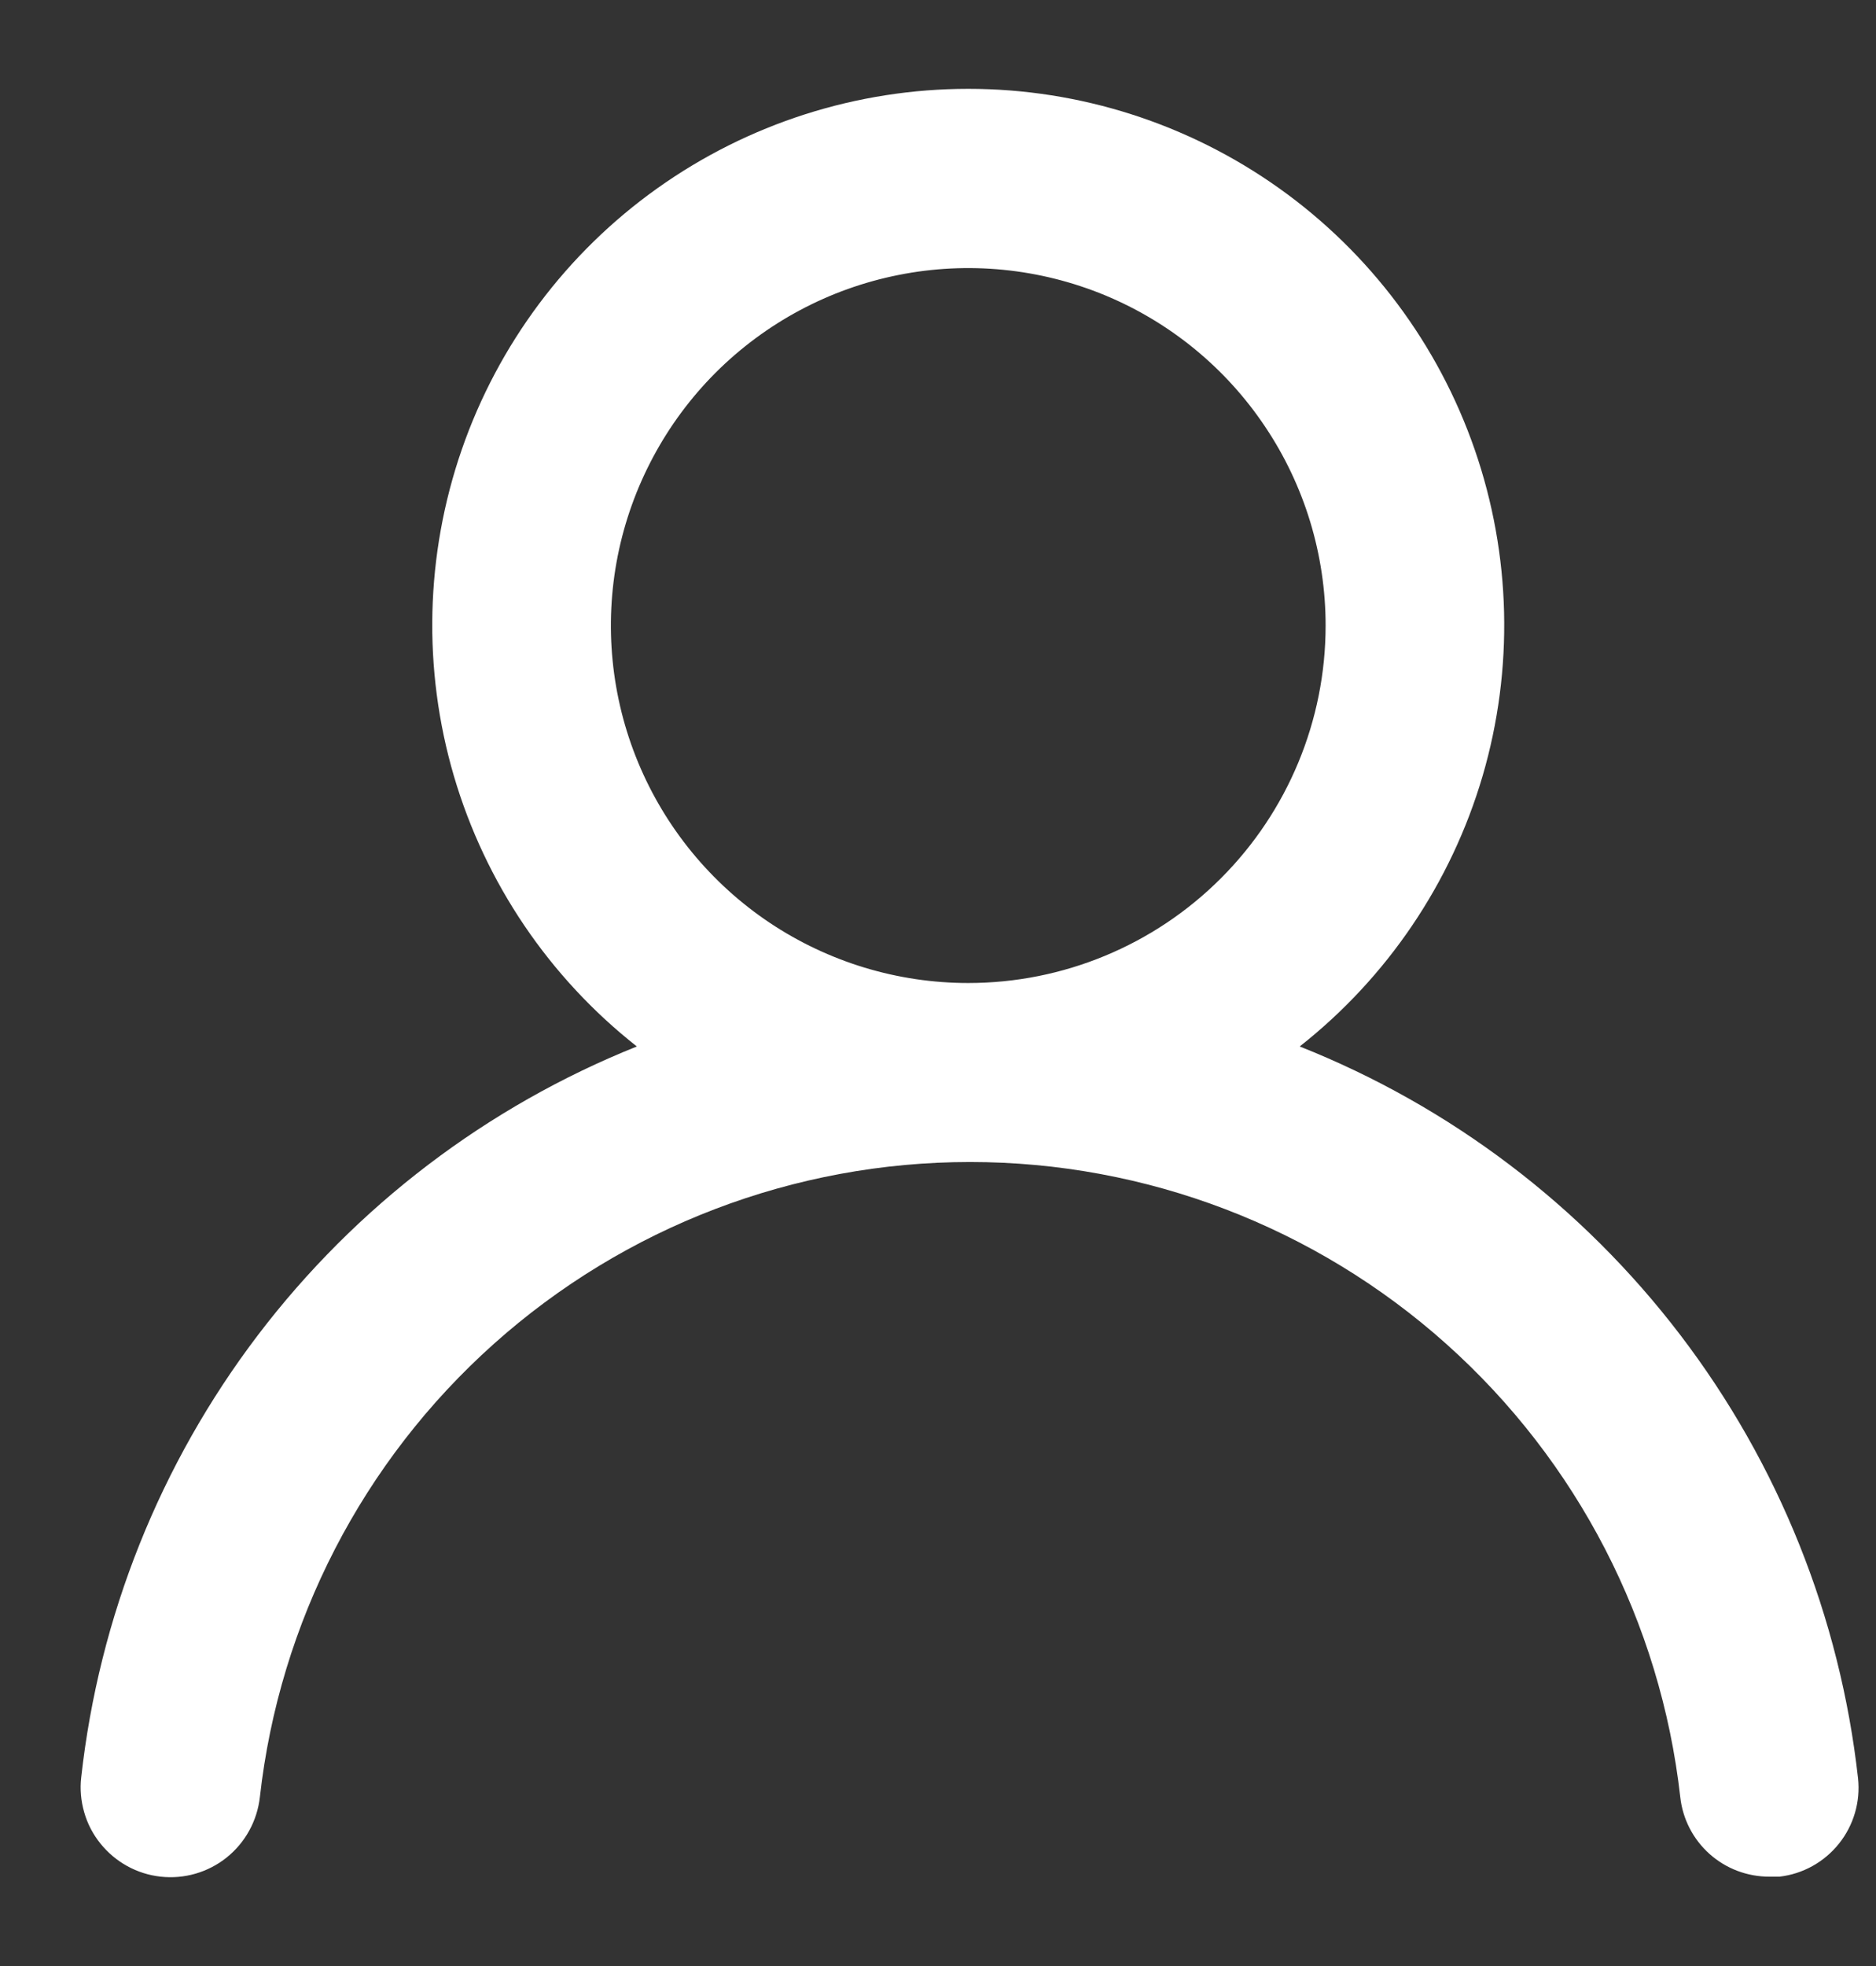 <svg width="21" height="22" viewBox="0 0 21 22" fill="none" xmlns="http://www.w3.org/2000/svg">
<rect x="0" y="0" width="21" height="22" fill="#333333" stroke="none"/>
<path d="M14.549 11.71C15.529 10.938 16.244 9.881 16.596 8.684C16.947 7.487 16.916 6.21 16.508 5.031C16.1 3.853 15.335 2.83 14.319 2.107C13.302 1.383 12.086 0.994 10.839 0.994C9.591 0.994 8.375 1.383 7.358 2.107C6.342 2.83 5.577 3.853 5.169 5.031C4.761 6.21 4.73 7.487 5.081 8.684C5.433 9.881 6.148 10.938 7.129 11.71C5.449 12.383 3.983 13.499 2.887 14.94C1.792 16.38 1.108 18.091 0.909 19.89C0.894 20.021 0.906 20.154 0.943 20.281C0.979 20.408 1.041 20.526 1.124 20.629C1.291 20.837 1.533 20.971 1.799 21C2.064 21.029 2.33 20.952 2.538 20.785C2.746 20.618 2.879 20.375 2.909 20.11C3.128 18.155 4.06 16.35 5.527 15.039C6.993 13.728 8.891 13.003 10.859 13.003C12.826 13.003 14.724 13.728 16.19 15.039C17.657 16.35 18.589 18.155 18.809 20.11C18.836 20.356 18.953 20.582 19.138 20.747C19.322 20.911 19.561 21.001 19.809 21H19.919C20.181 20.97 20.42 20.837 20.585 20.631C20.75 20.425 20.827 20.162 20.799 19.9C20.598 18.096 19.91 16.381 18.809 14.938C17.708 13.495 16.235 12.379 14.549 11.71ZM10.839 11C10.047 11 9.274 10.765 8.616 10.326C7.958 9.886 7.446 9.262 7.143 8.531C6.84 7.8 6.761 6.995 6.915 6.22C7.07 5.444 7.451 4.731 8.01 4.171C8.57 3.612 9.282 3.231 10.058 3.077C10.834 2.922 11.638 3.002 12.369 3.304C13.1 3.607 13.725 4.12 14.164 4.778C14.604 5.435 14.839 6.209 14.839 7C14.839 8.061 14.417 9.078 13.667 9.828C12.917 10.579 11.899 11 10.839 11Z" fill="white"/>
</svg>

